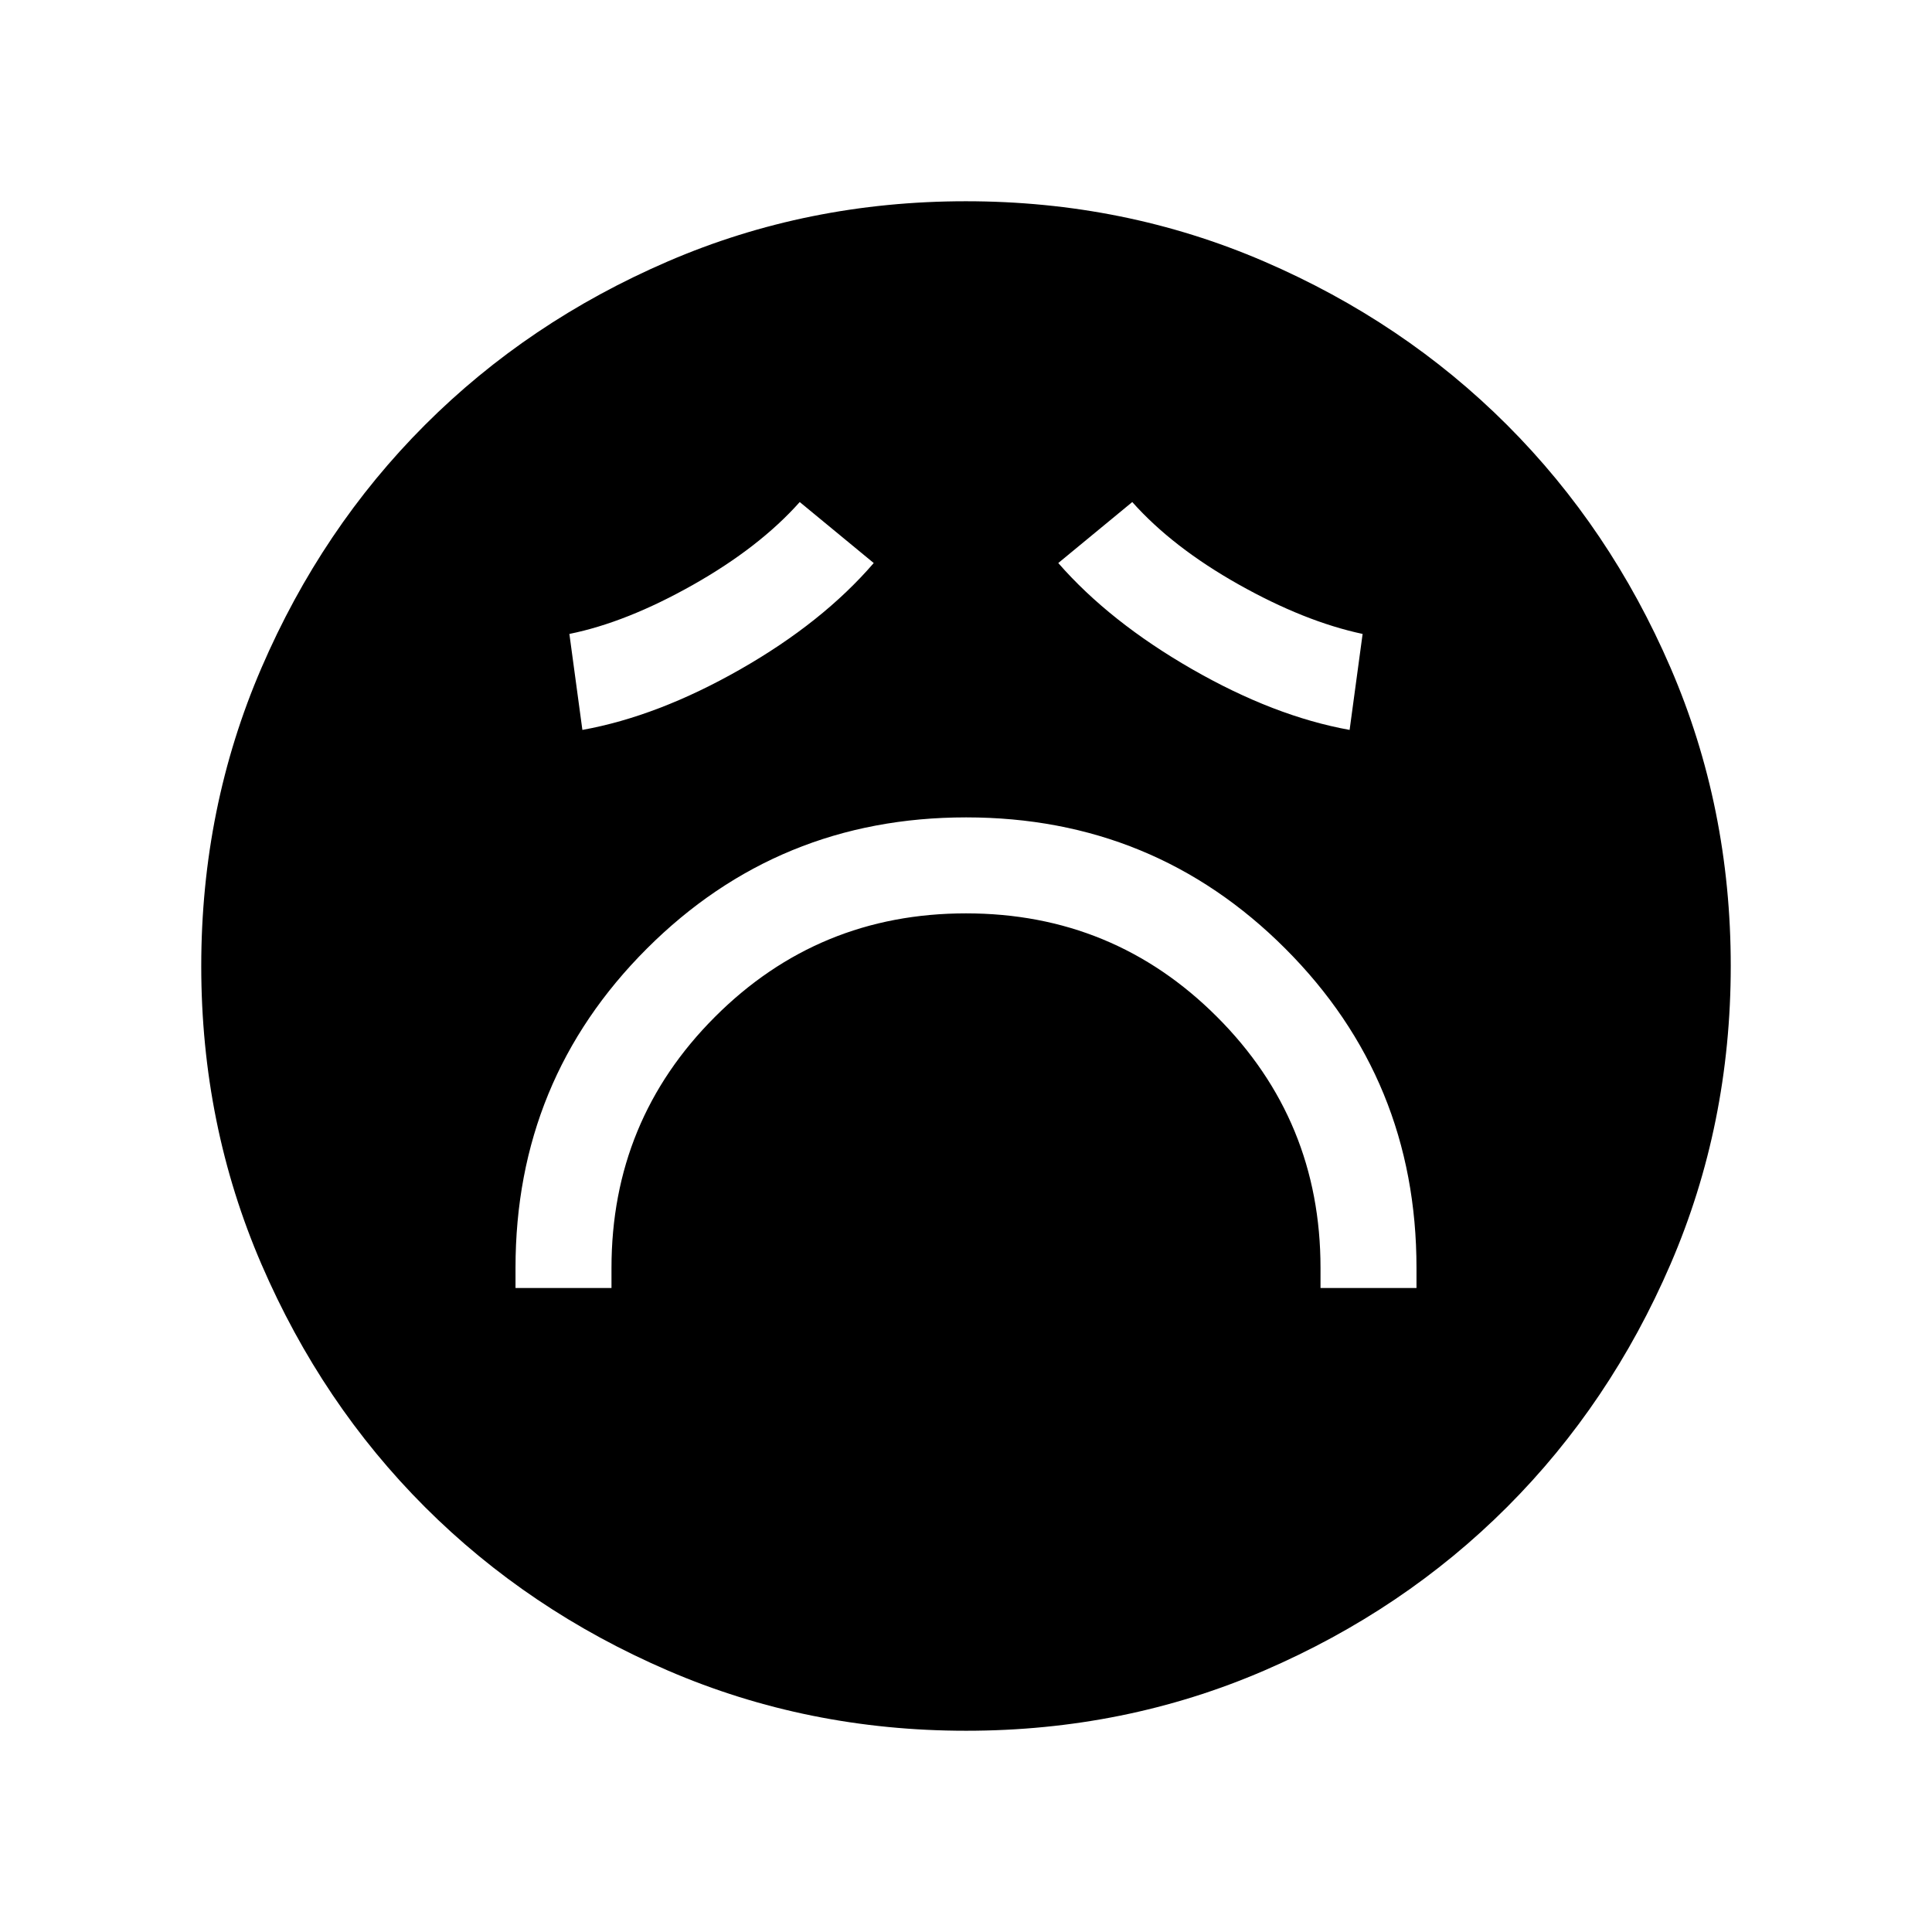 <svg xmlns="http://www.w3.org/2000/svg" height="24" viewBox="0 -960 960 960" width="24"><path d="M256.154-320h47.692v-10q0-73.308 51.423-124.731Q406.692-506.154 480-506.154q73.308 0 124.731 51.423Q656.154-403.308 656.154-330v10h47.692v-10q0-93.431-65.182-158.638-65.182-65.208-158.577-65.208-93.394 0-158.664 65.208Q256.154-423.431 256.154-330v10Zm33.231-277.308q37.538-6.77 78.422-30.077 40.885-23.308 66.346-52.846l-36.768-30.307q-20 22.462-53 41.115-33 18.654-61.461 24.423l6.461 47.692Zm381.23 0L677.076-645q-28.846-6.154-61.653-24.615-32.808-18.461-52.808-40.923l-36.768 30.307q25.461 29.154 66.346 52.654 40.884 23.499 78.422 30.269ZM480.067-100.001q-78.836 0-148.204-29.92-69.369-29.92-120.682-81.21-51.314-51.291-81.247-120.629-29.933-69.337-29.933-148.173t29.92-148.204q29.92-69.369 81.21-120.682 51.291-51.314 120.629-81.247 69.337-29.933 148.173-29.933t148.204 29.92q69.369 29.92 120.682 81.21 51.314 51.291 81.247 120.629 29.933 69.337 29.933 148.173t-29.92 148.204q-29.92 69.369-81.21 120.682-51.291 51.314-120.629 81.247-69.337 29.933-148.173 29.933Z"/></svg>